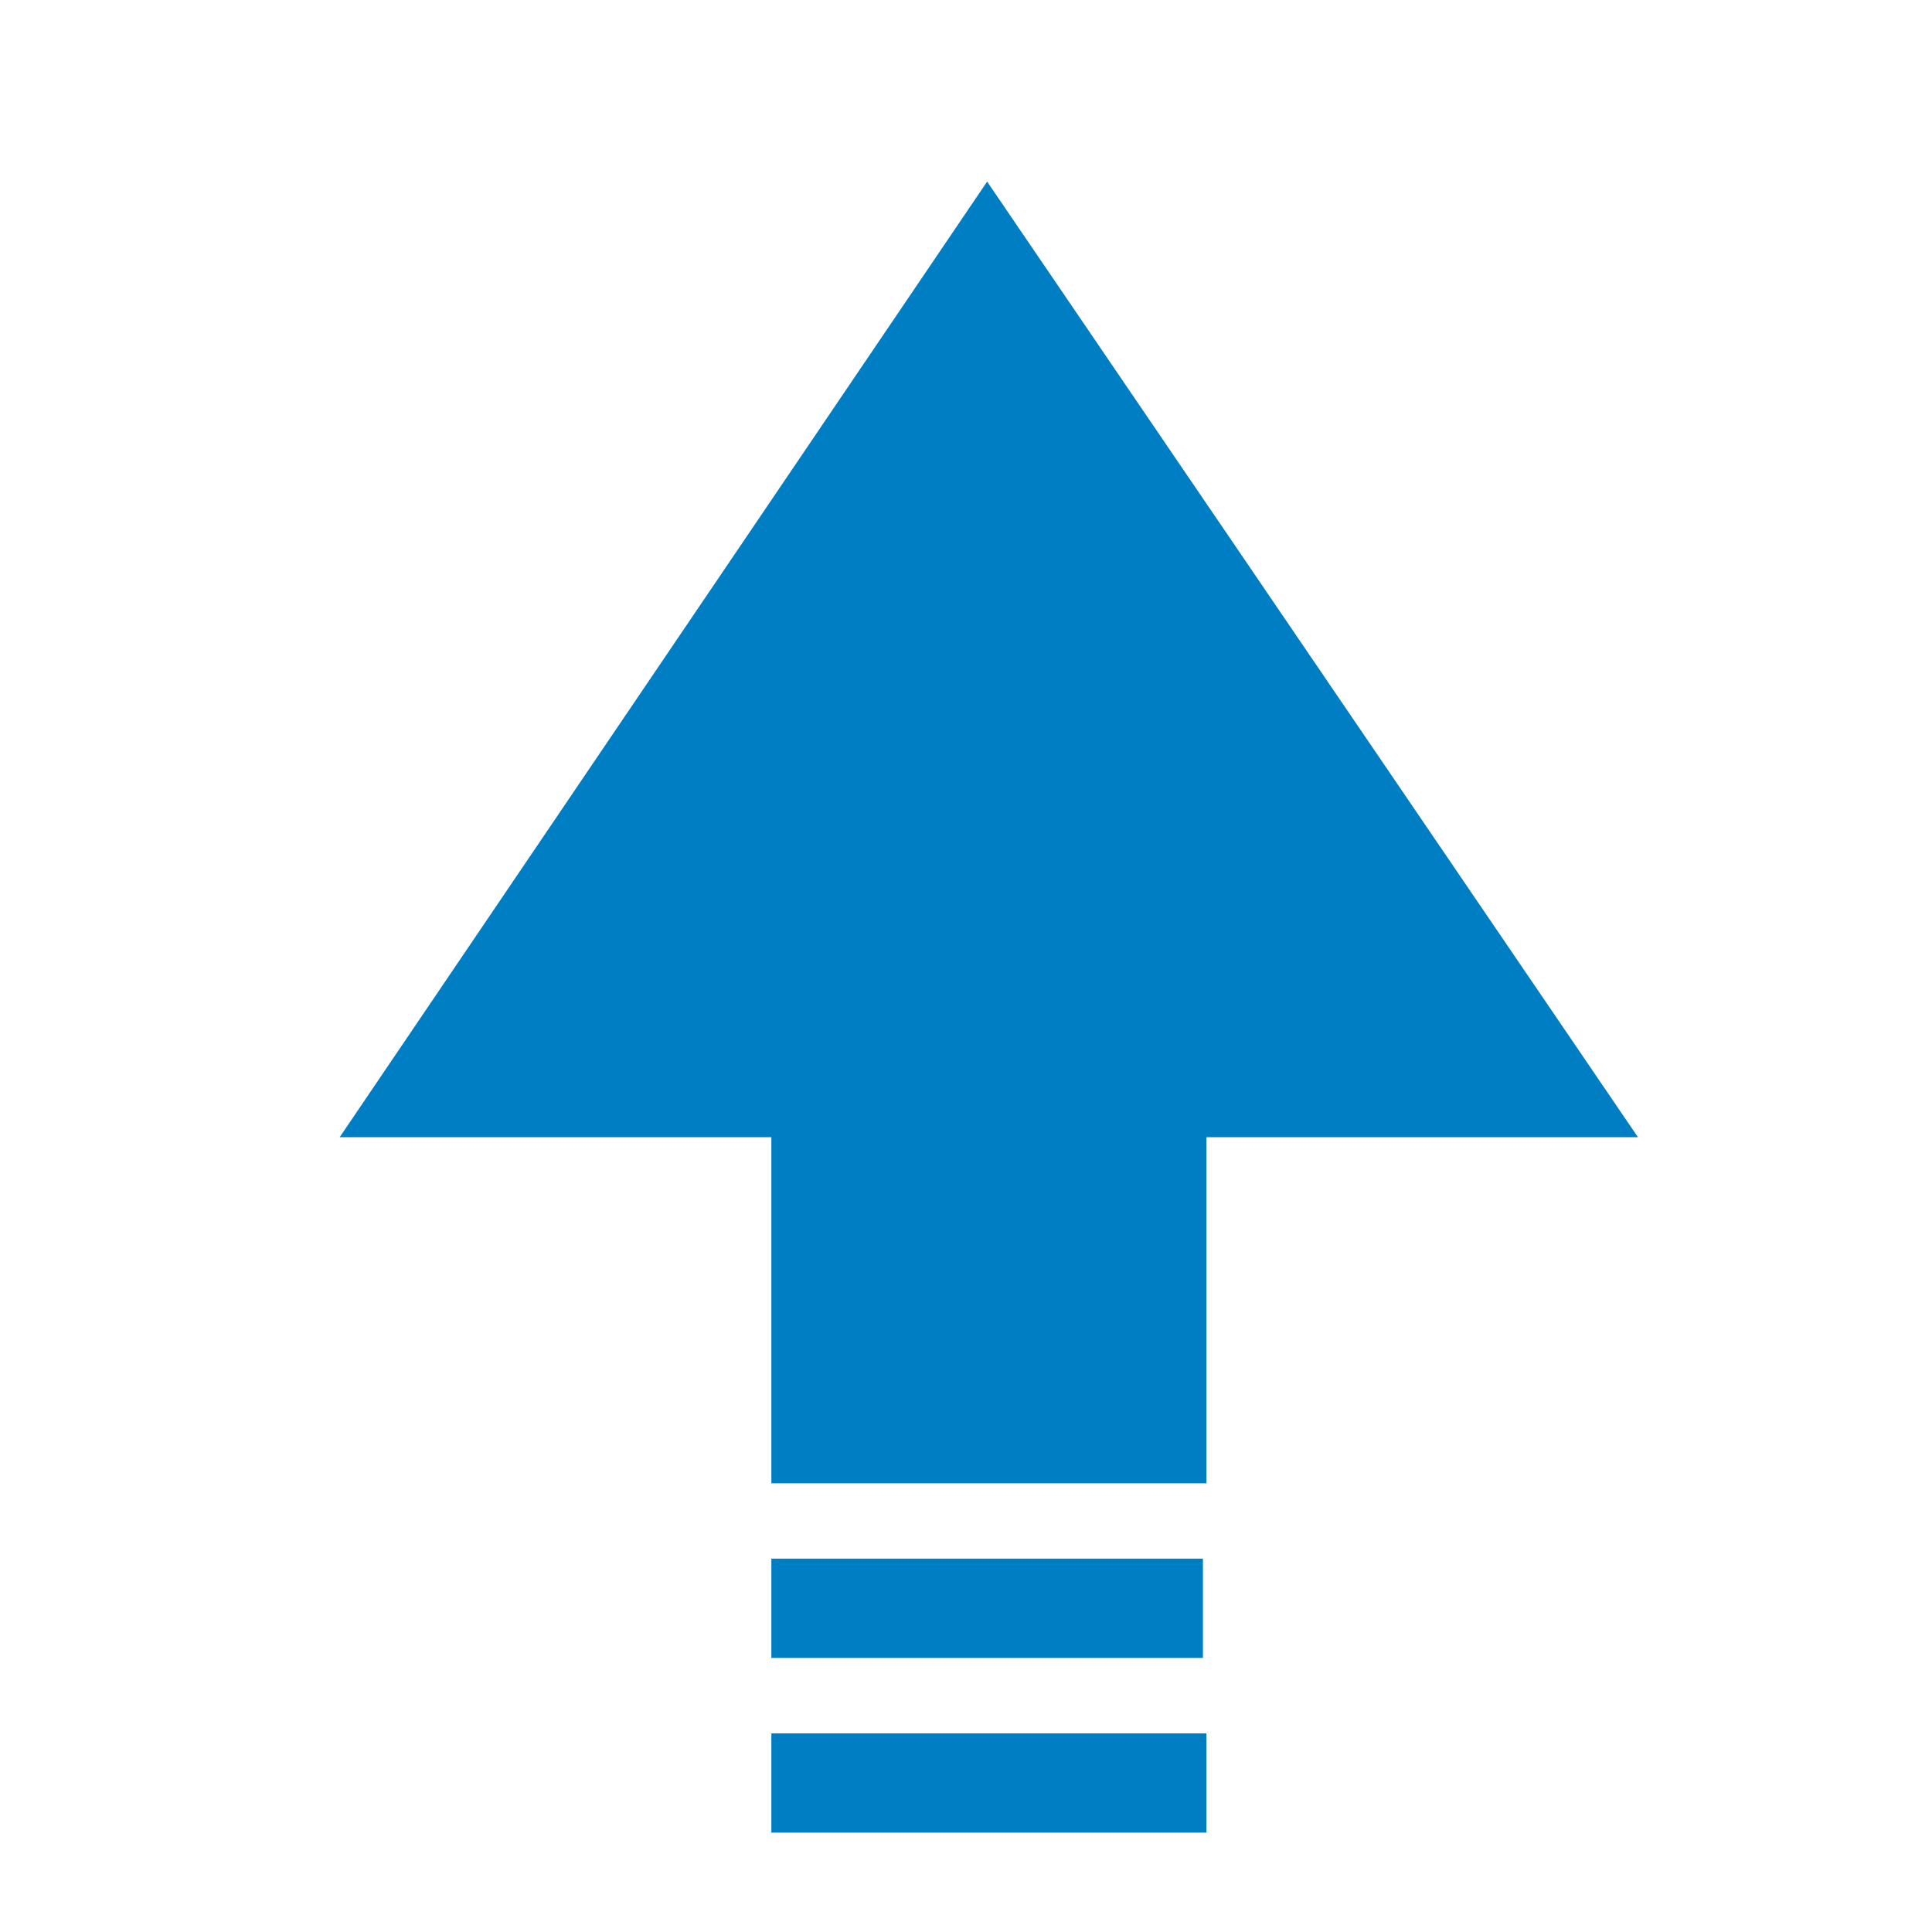 <svg width="16" height="16" viewBox="0 0 16 16" fill="none" xmlns="http://www.w3.org/2000/svg">
<path d="M9.991 14.355H6.388V15.177H9.991V14.355Z" fill="#007EC3"/>
<path d="M9.962 12.908H6.388V13.73H9.962V12.908Z" fill="#007EC3"/>
<path d="M8.175 1.504L2.813 9.418H6.388V12.284H9.991V9.418H13.565L8.175 1.504Z" fill="#007EC3"/>
</svg>
